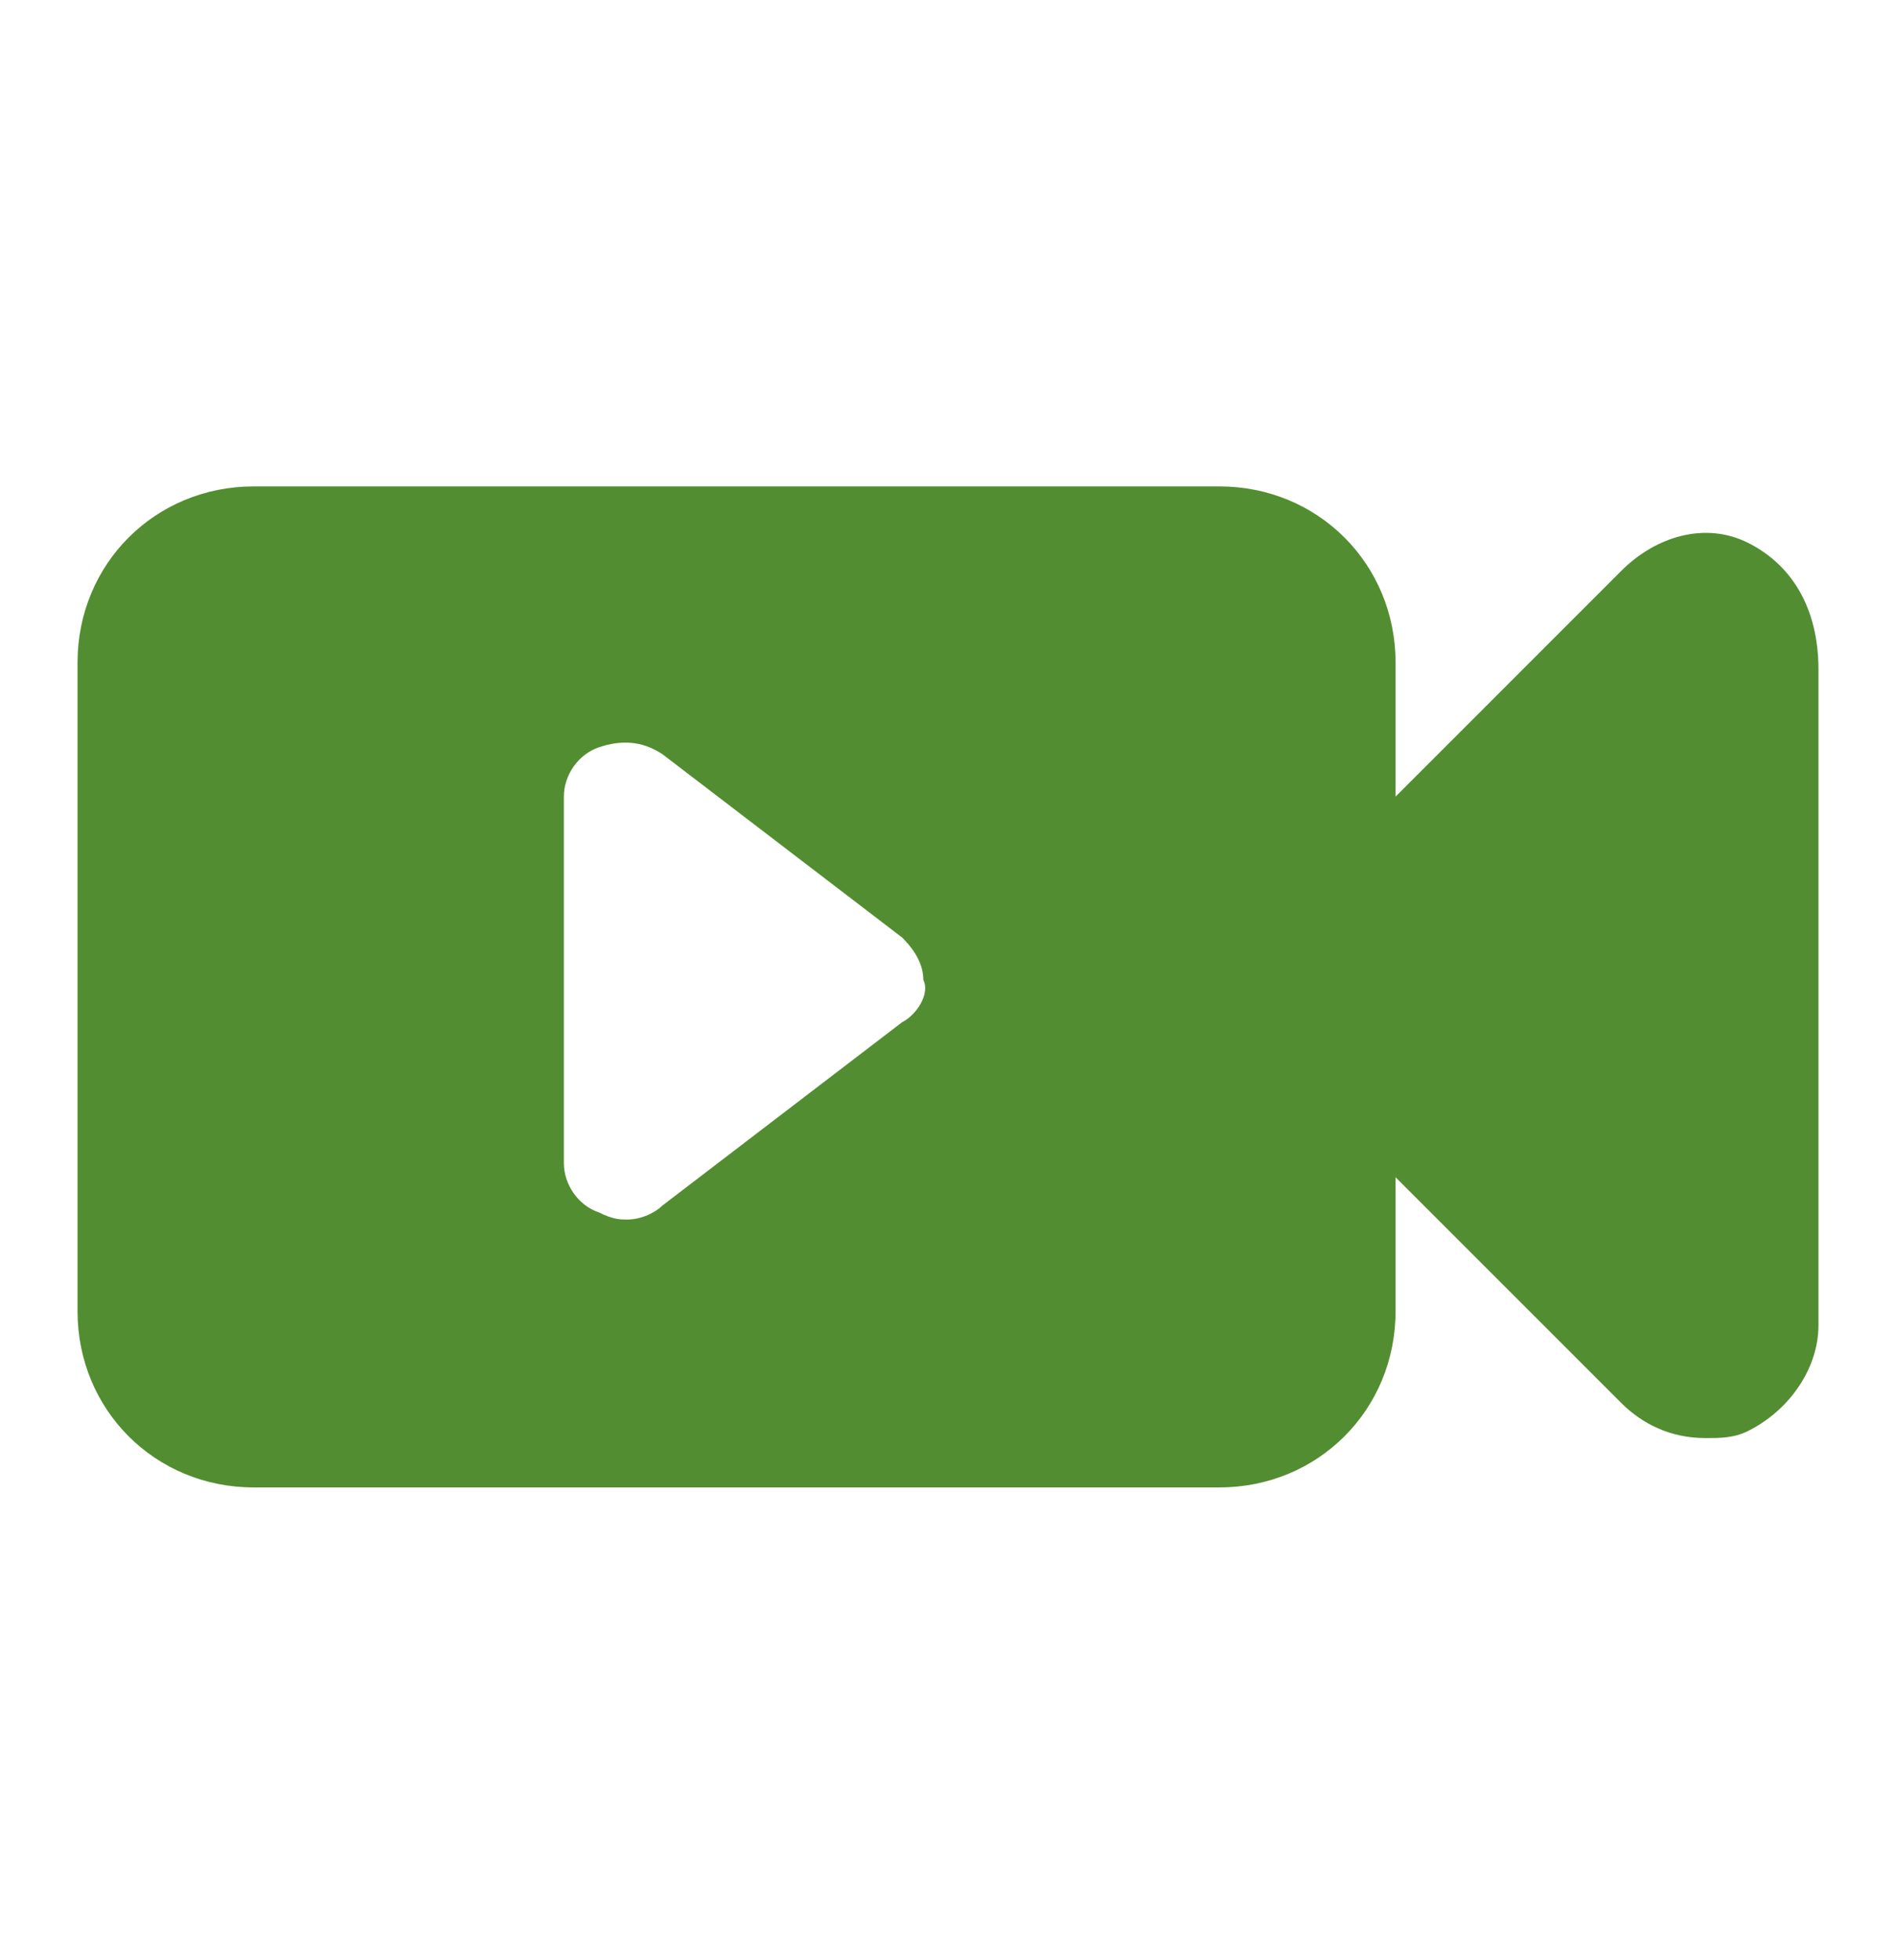<?xml version="1.0" encoding="utf-8"?>
<!-- Generator: Adobe Illustrator 19.0.1, SVG Export Plug-In . SVG Version: 6.00 Build 0)  -->
<svg version="1.1" id="Слой_1" xmlns="http://www.w3.org/2000/svg" xmlns:xlink="http://www.w3.org/1999/xlink" x="0px" y="0px"
	 viewBox="-284 407.1 26.9 27.8" style="enable-background:new -284 407.1 26.9 27.8;" xml:space="preserve">
<style type="text/css">
	.st0{fill:#538D31;}
</style>
<path class="st0" d="M-259.2,414.8c-0.6-0.3-1.3-0.1-1.8,0.4l-3.2,3.2v-1.9c0-1.4-1.1-2.5-2.5-2.5h-13.7c-1.4,0-2.5,1.1-2.5,2.5v9.2
	c0,1.4,1.1,2.5,2.5,2.5h13.7c1.4,0,2.5-1.1,2.5-2.5v-1.9l3.2,3.2c0.3,0.3,0.7,0.5,1.2,0.5c0.2,0,0.4,0,0.6-0.1c0.6-0.3,1-0.9,1-1.5
	v-9.3C-258.2,415.7-258.6,415.1-259.2,414.8z M-271.2,421.6l-3.4,2.6c-0.1,0.1-0.3,0.2-0.5,0.2c-0.1,0-0.2,0-0.4-0.1
	c-0.3-0.1-0.5-0.4-0.5-0.7v-5.2c0-0.3,0.2-0.6,0.5-0.7c0.3-0.1,0.6-0.1,0.9,0.1l3.4,2.6c0.2,0.2,0.3,0.4,0.3,0.6
	C-270.8,421.2-271,421.5-271.2,421.6z"/>
</svg>
